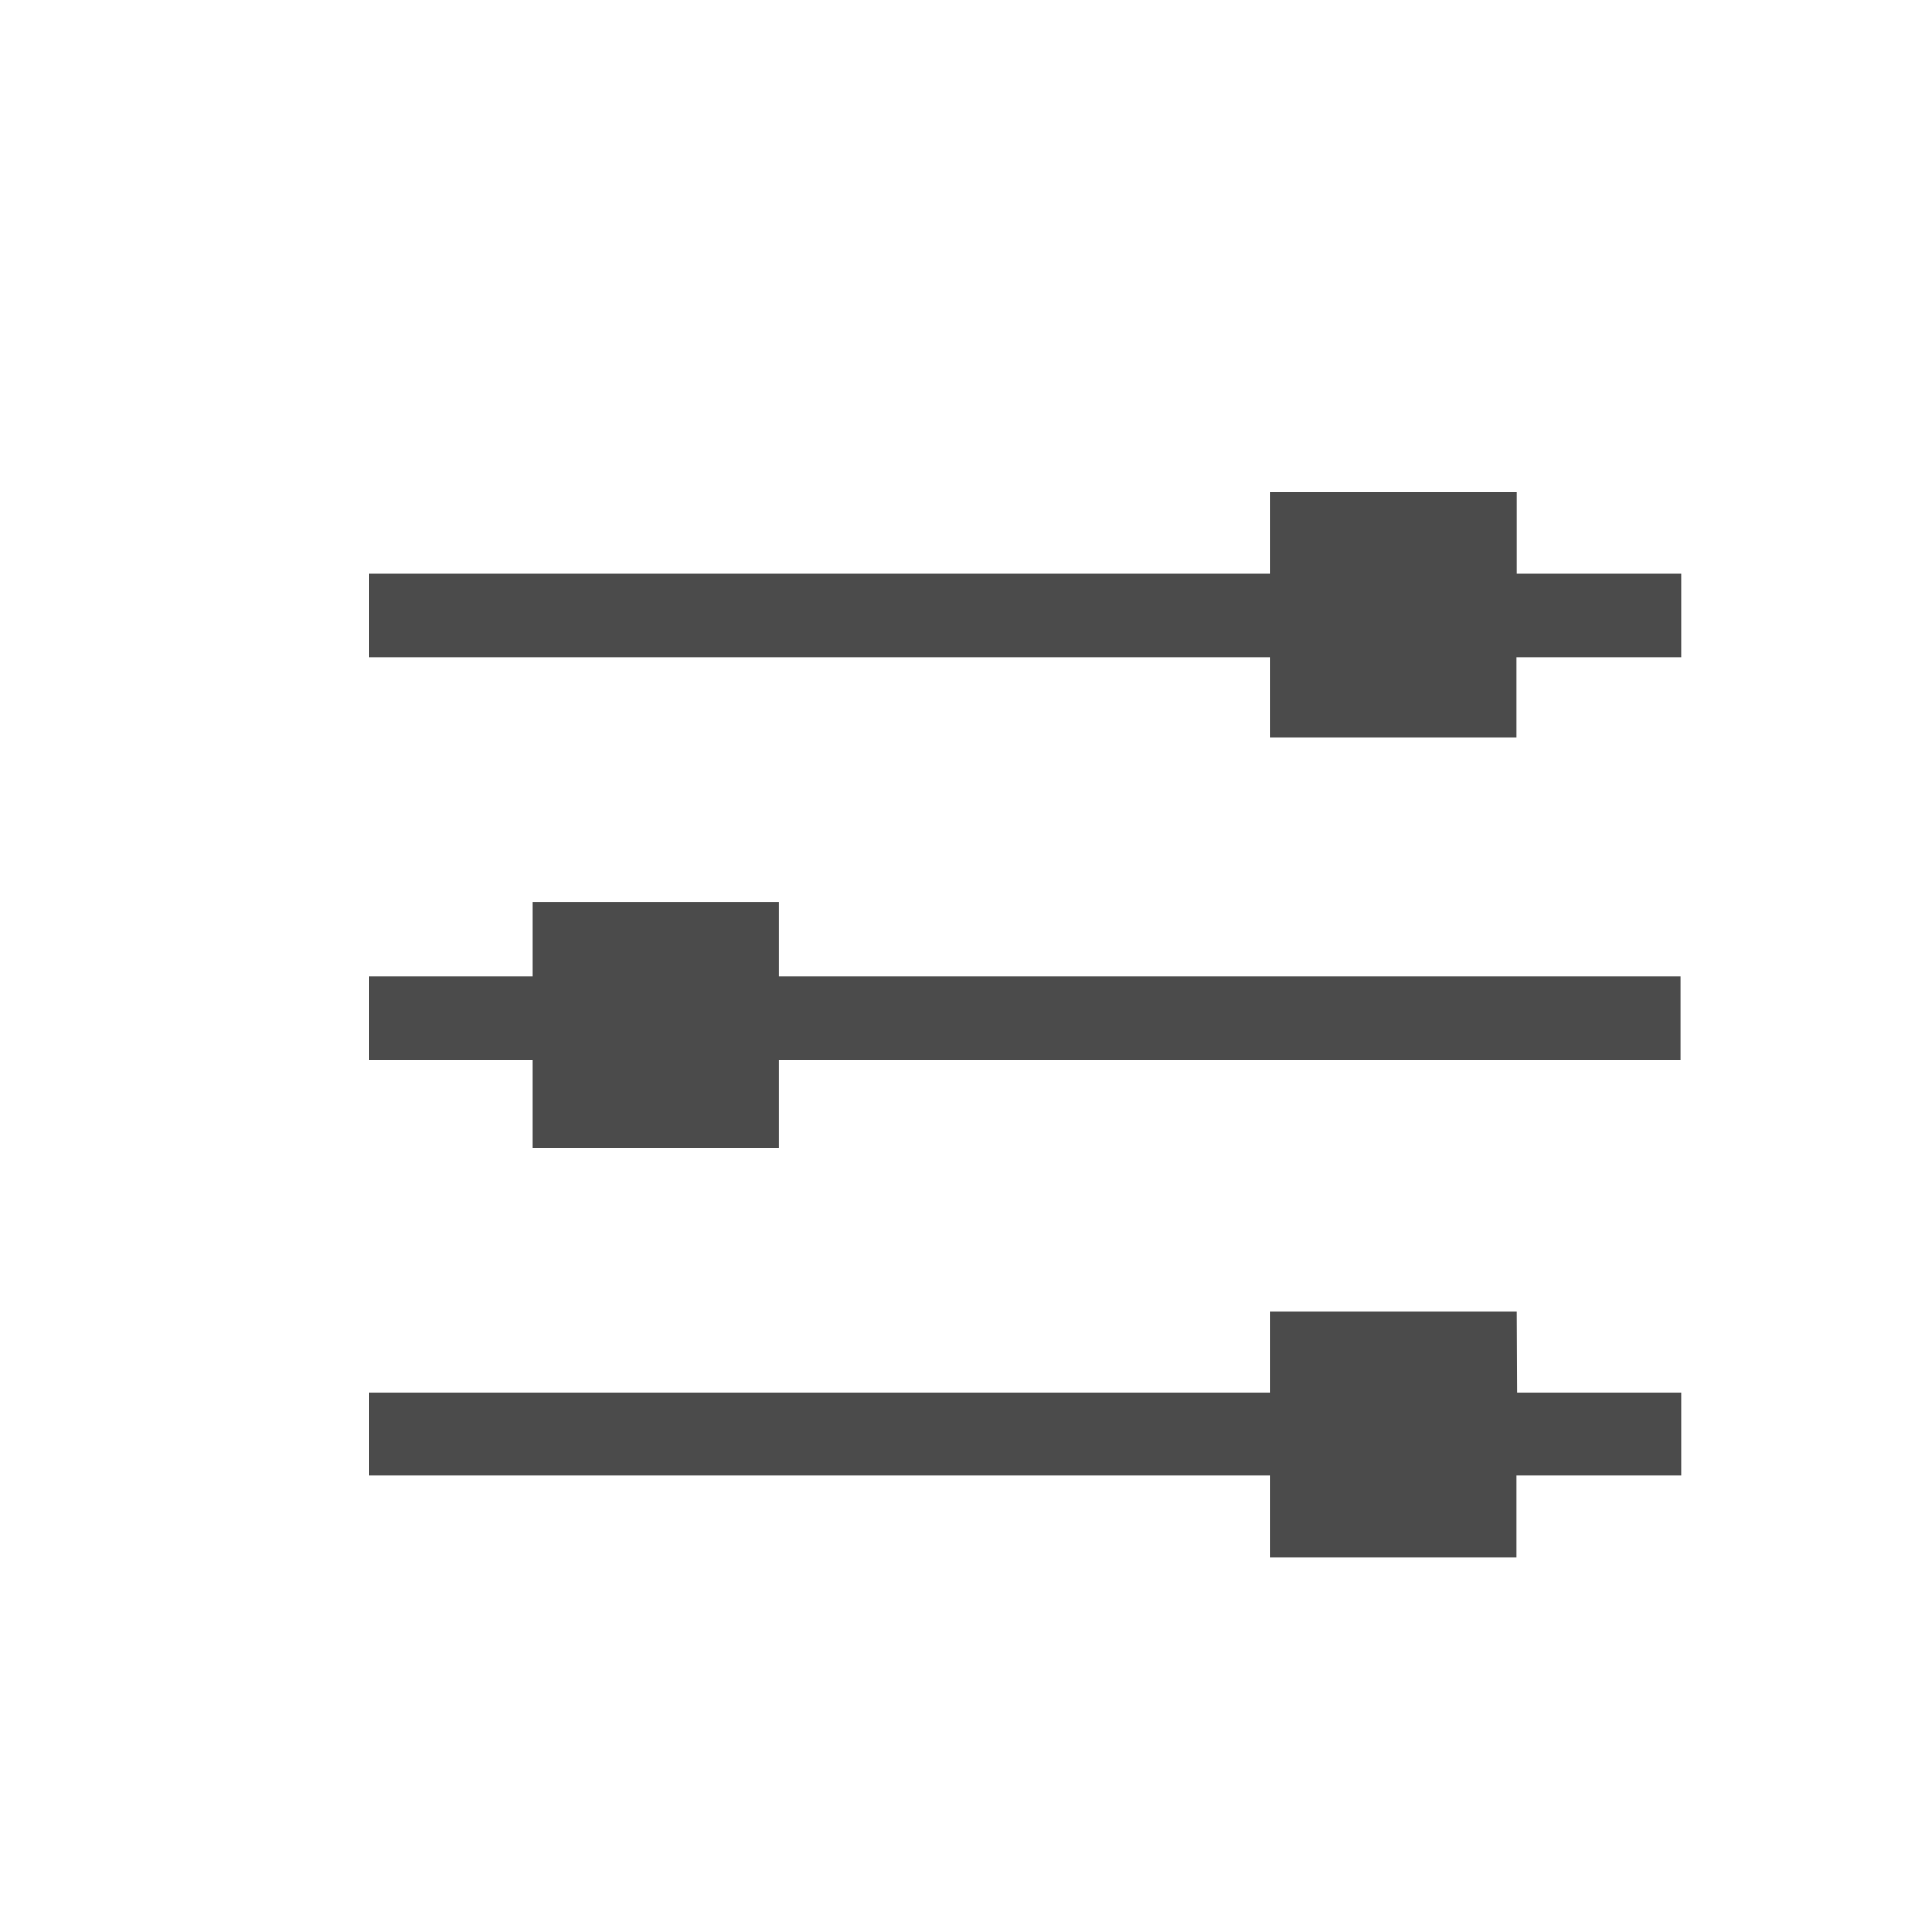 <svg xmlns="http://www.w3.org/2000/svg" width="24" height="24" viewBox="0 0 24 24">
    <defs>
        <style>
            .cls-2{fill:#4b4b4b}
        </style>
    </defs>
    <g id="그룹_12592" transform="translate(-960 -482)">
        <g id="그룹_12592-2" transform="translate(964.583 488.111)">
            <path id="패스_640" d="M983.259 495.018V494H980.2v1.018H969v1.034h11.2v1h3.056v-1h2.044v-1.034z" class="cls-2" transform="translate(-969 -494)"/>
            <path id="패스_641" d="M974.093 504h-3.056v.924H969v1.034h2.037v1.1h3.056v-1.1h11.2v-1.034h-11.2z" class="cls-2" transform="translate(-969 -498.907)"/>
            <path id="패스_642" d="M983.259 514H980.2v1H969v1.034h11.2v1.018h3.056v-1.018h2.044V515h-2.037z" class="cls-2" transform="translate(-969 -503.815)"/>
        </g>
    </g>
</svg>
